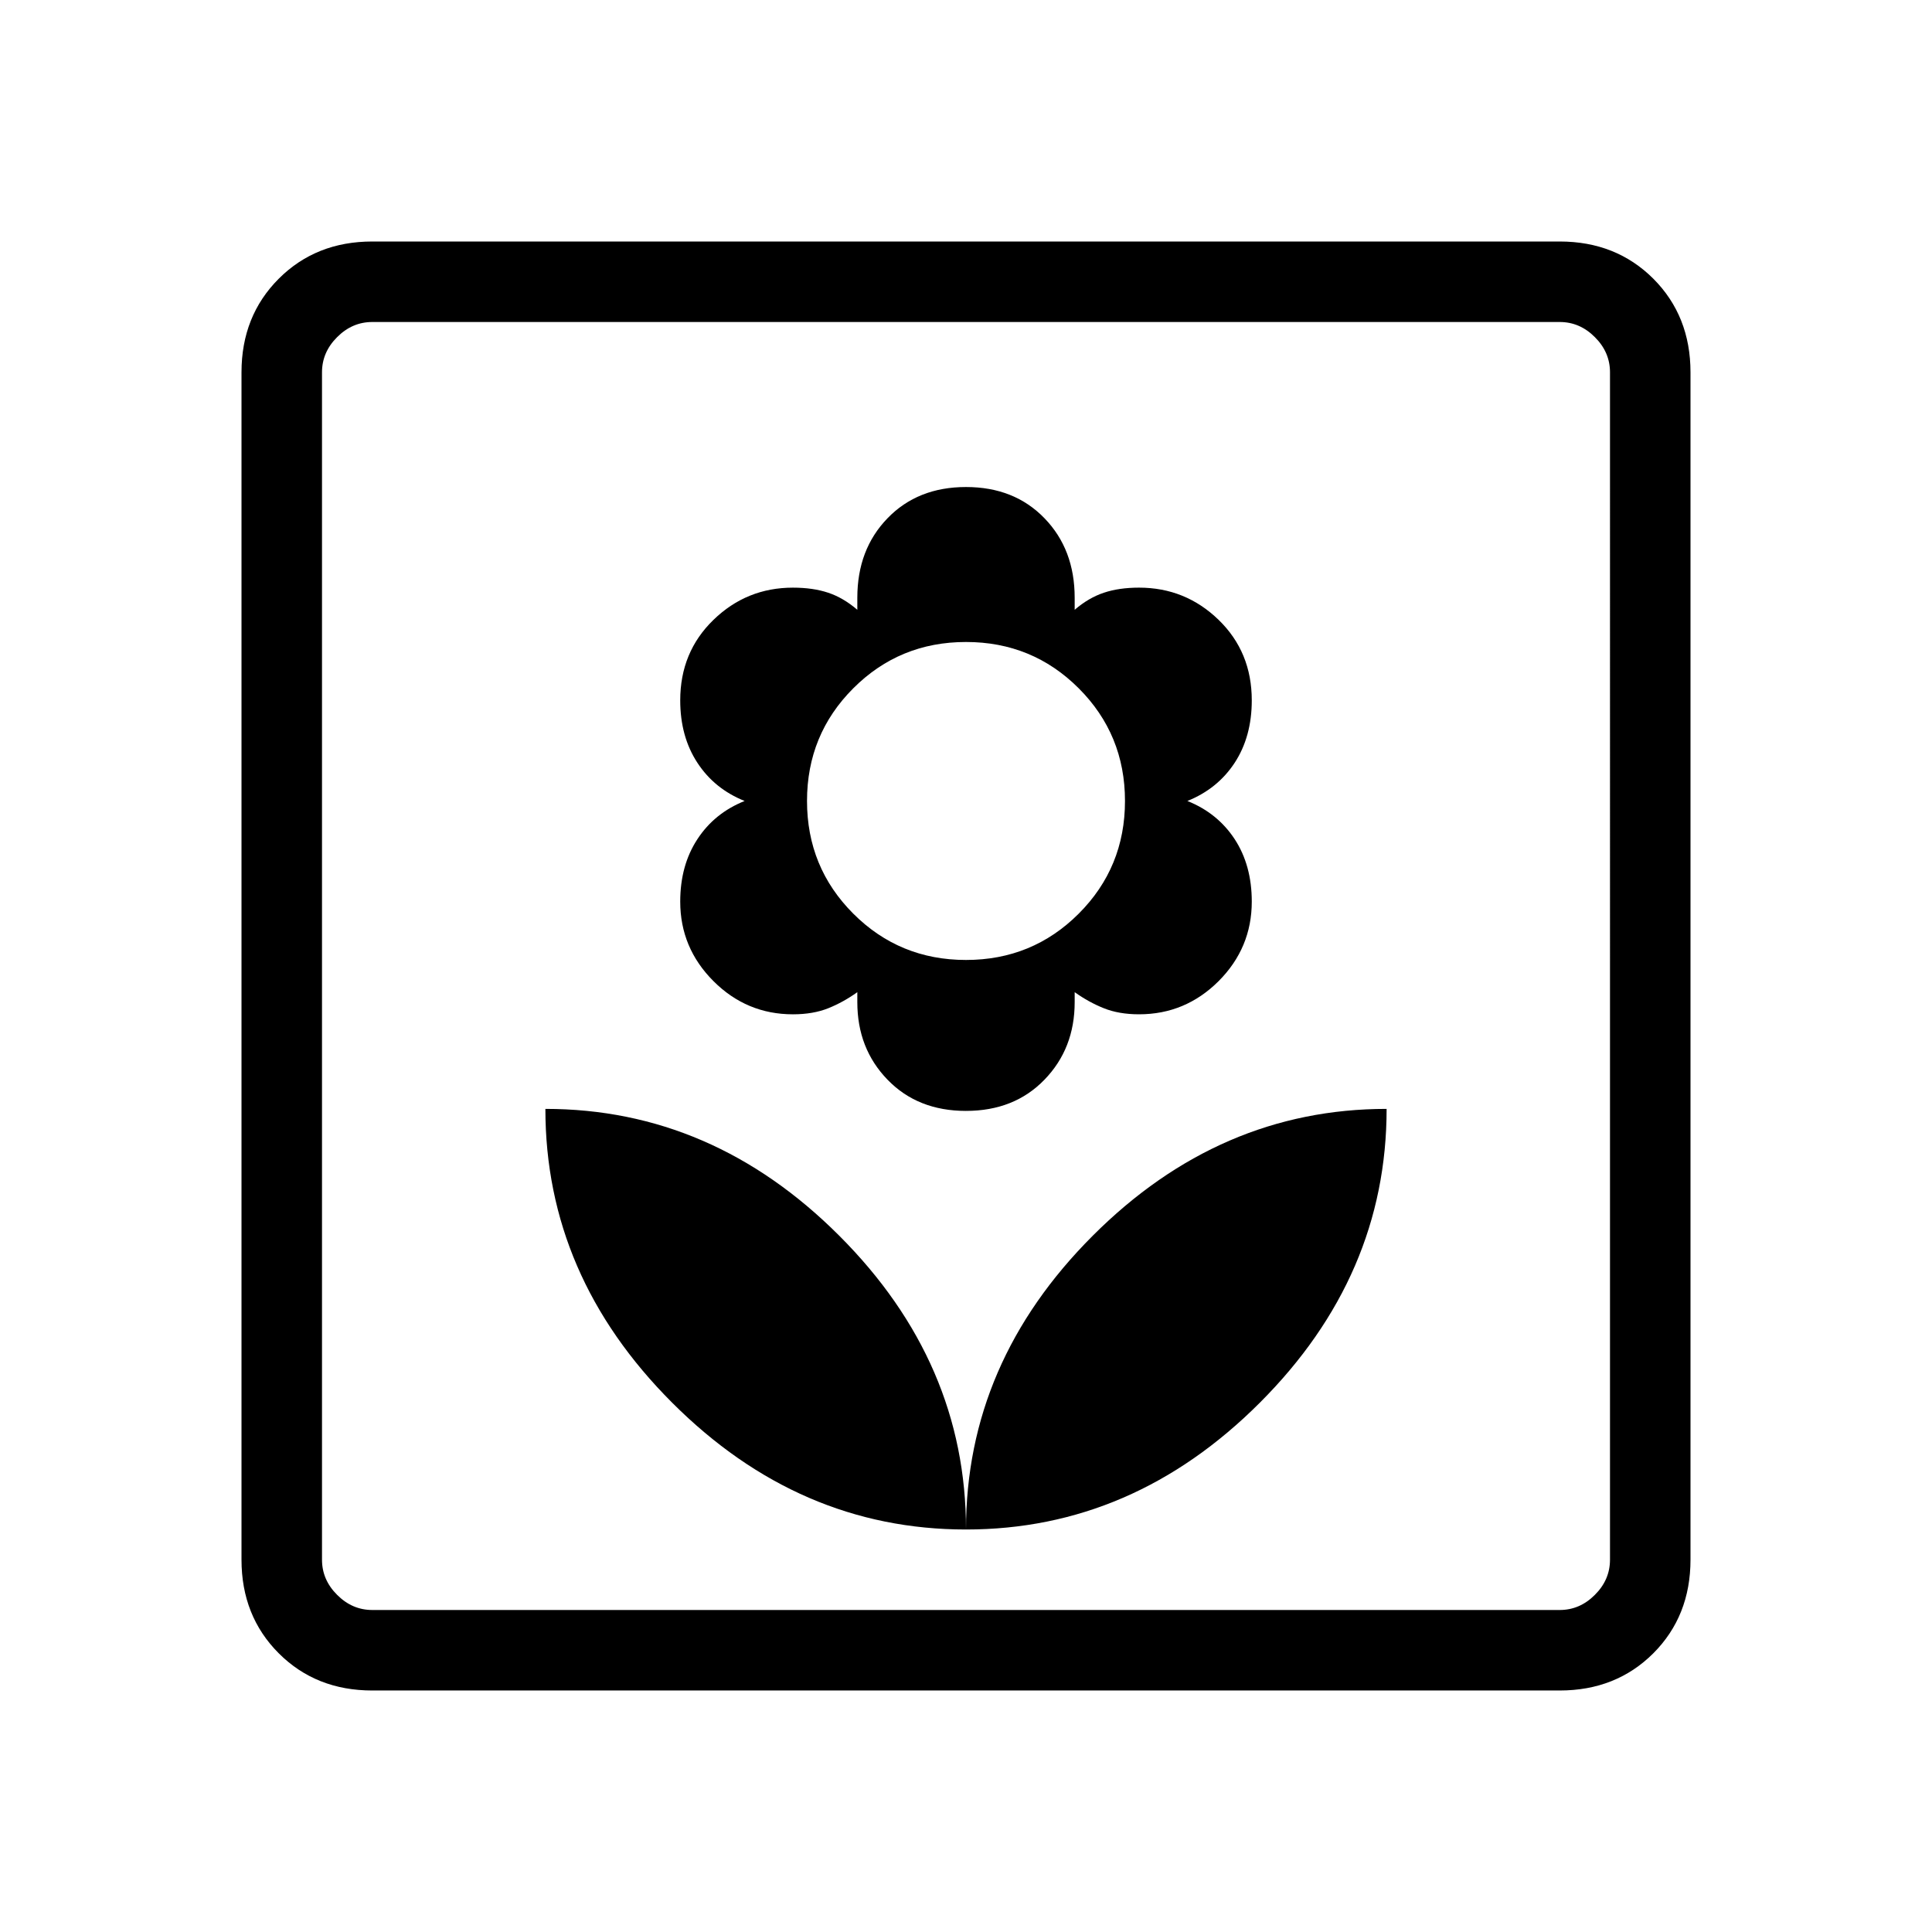 <svg xmlns="http://www.w3.org/2000/svg" height="24" width="24"><path d="M12 19q0-2.075-1.575-3.65-1.575-1.575-3.65-1.575 0 2.075 1.575 3.65Q9.925 19 12 19Zm0-5.2q.6 0 .975-.388.375-.387.375-.962v-.125q.175.125.363.2.187.075.437.075.575 0 .988-.412.412-.413.412-.988 0-.45-.212-.775-.213-.325-.588-.475.375-.15.588-.475.212-.325.212-.775 0-.6-.412-1-.413-.4-.988-.4-.25 0-.437.063-.188.062-.363.212v-.15q0-.6-.375-.987Q12.6 6.05 12 6.05t-.975.388q-.375.387-.375.987v.15q-.175-.15-.362-.212Q10.1 7.3 9.85 7.3q-.575 0-.987.4-.413.4-.413 1 0 .45.213.775.212.325.587.475-.375.15-.587.475-.213.325-.213.775 0 .575.413.988.412.412.987.412.25 0 .438-.075.187-.075.362-.2v.125q0 .575.375.962.375.388.975.388Zm0-1.875q-.825 0-1.4-.575t-.575-1.4q0-.825.575-1.4t1.4-.575q.825 0 1.4.575t.575 1.4q0 .825-.575 1.4t-1.4.575ZM12 19q2.075 0 3.65-1.575 1.575-1.575 1.575-3.65-2.075 0-3.65 1.575Q12 16.925 12 19Zm-7.375 2q-.7 0-1.162-.462Q3 20.075 3 19.375V4.625q0-.7.463-1.163Q3.925 3 4.625 3h14.75q.7 0 1.163.462.462.463.462 1.163v14.75q0 .7-.462 1.163-.463.462-1.163.462Zm0-1h14.75q.25 0 .437-.188.188-.187.188-.437V4.625q0-.25-.188-.437Q19.625 4 19.375 4H4.625q-.25 0-.437.188Q4 4.375 4 4.625v14.75q0 .25.188.437.187.188.437.188ZM4 20V4v16Z"/></svg>